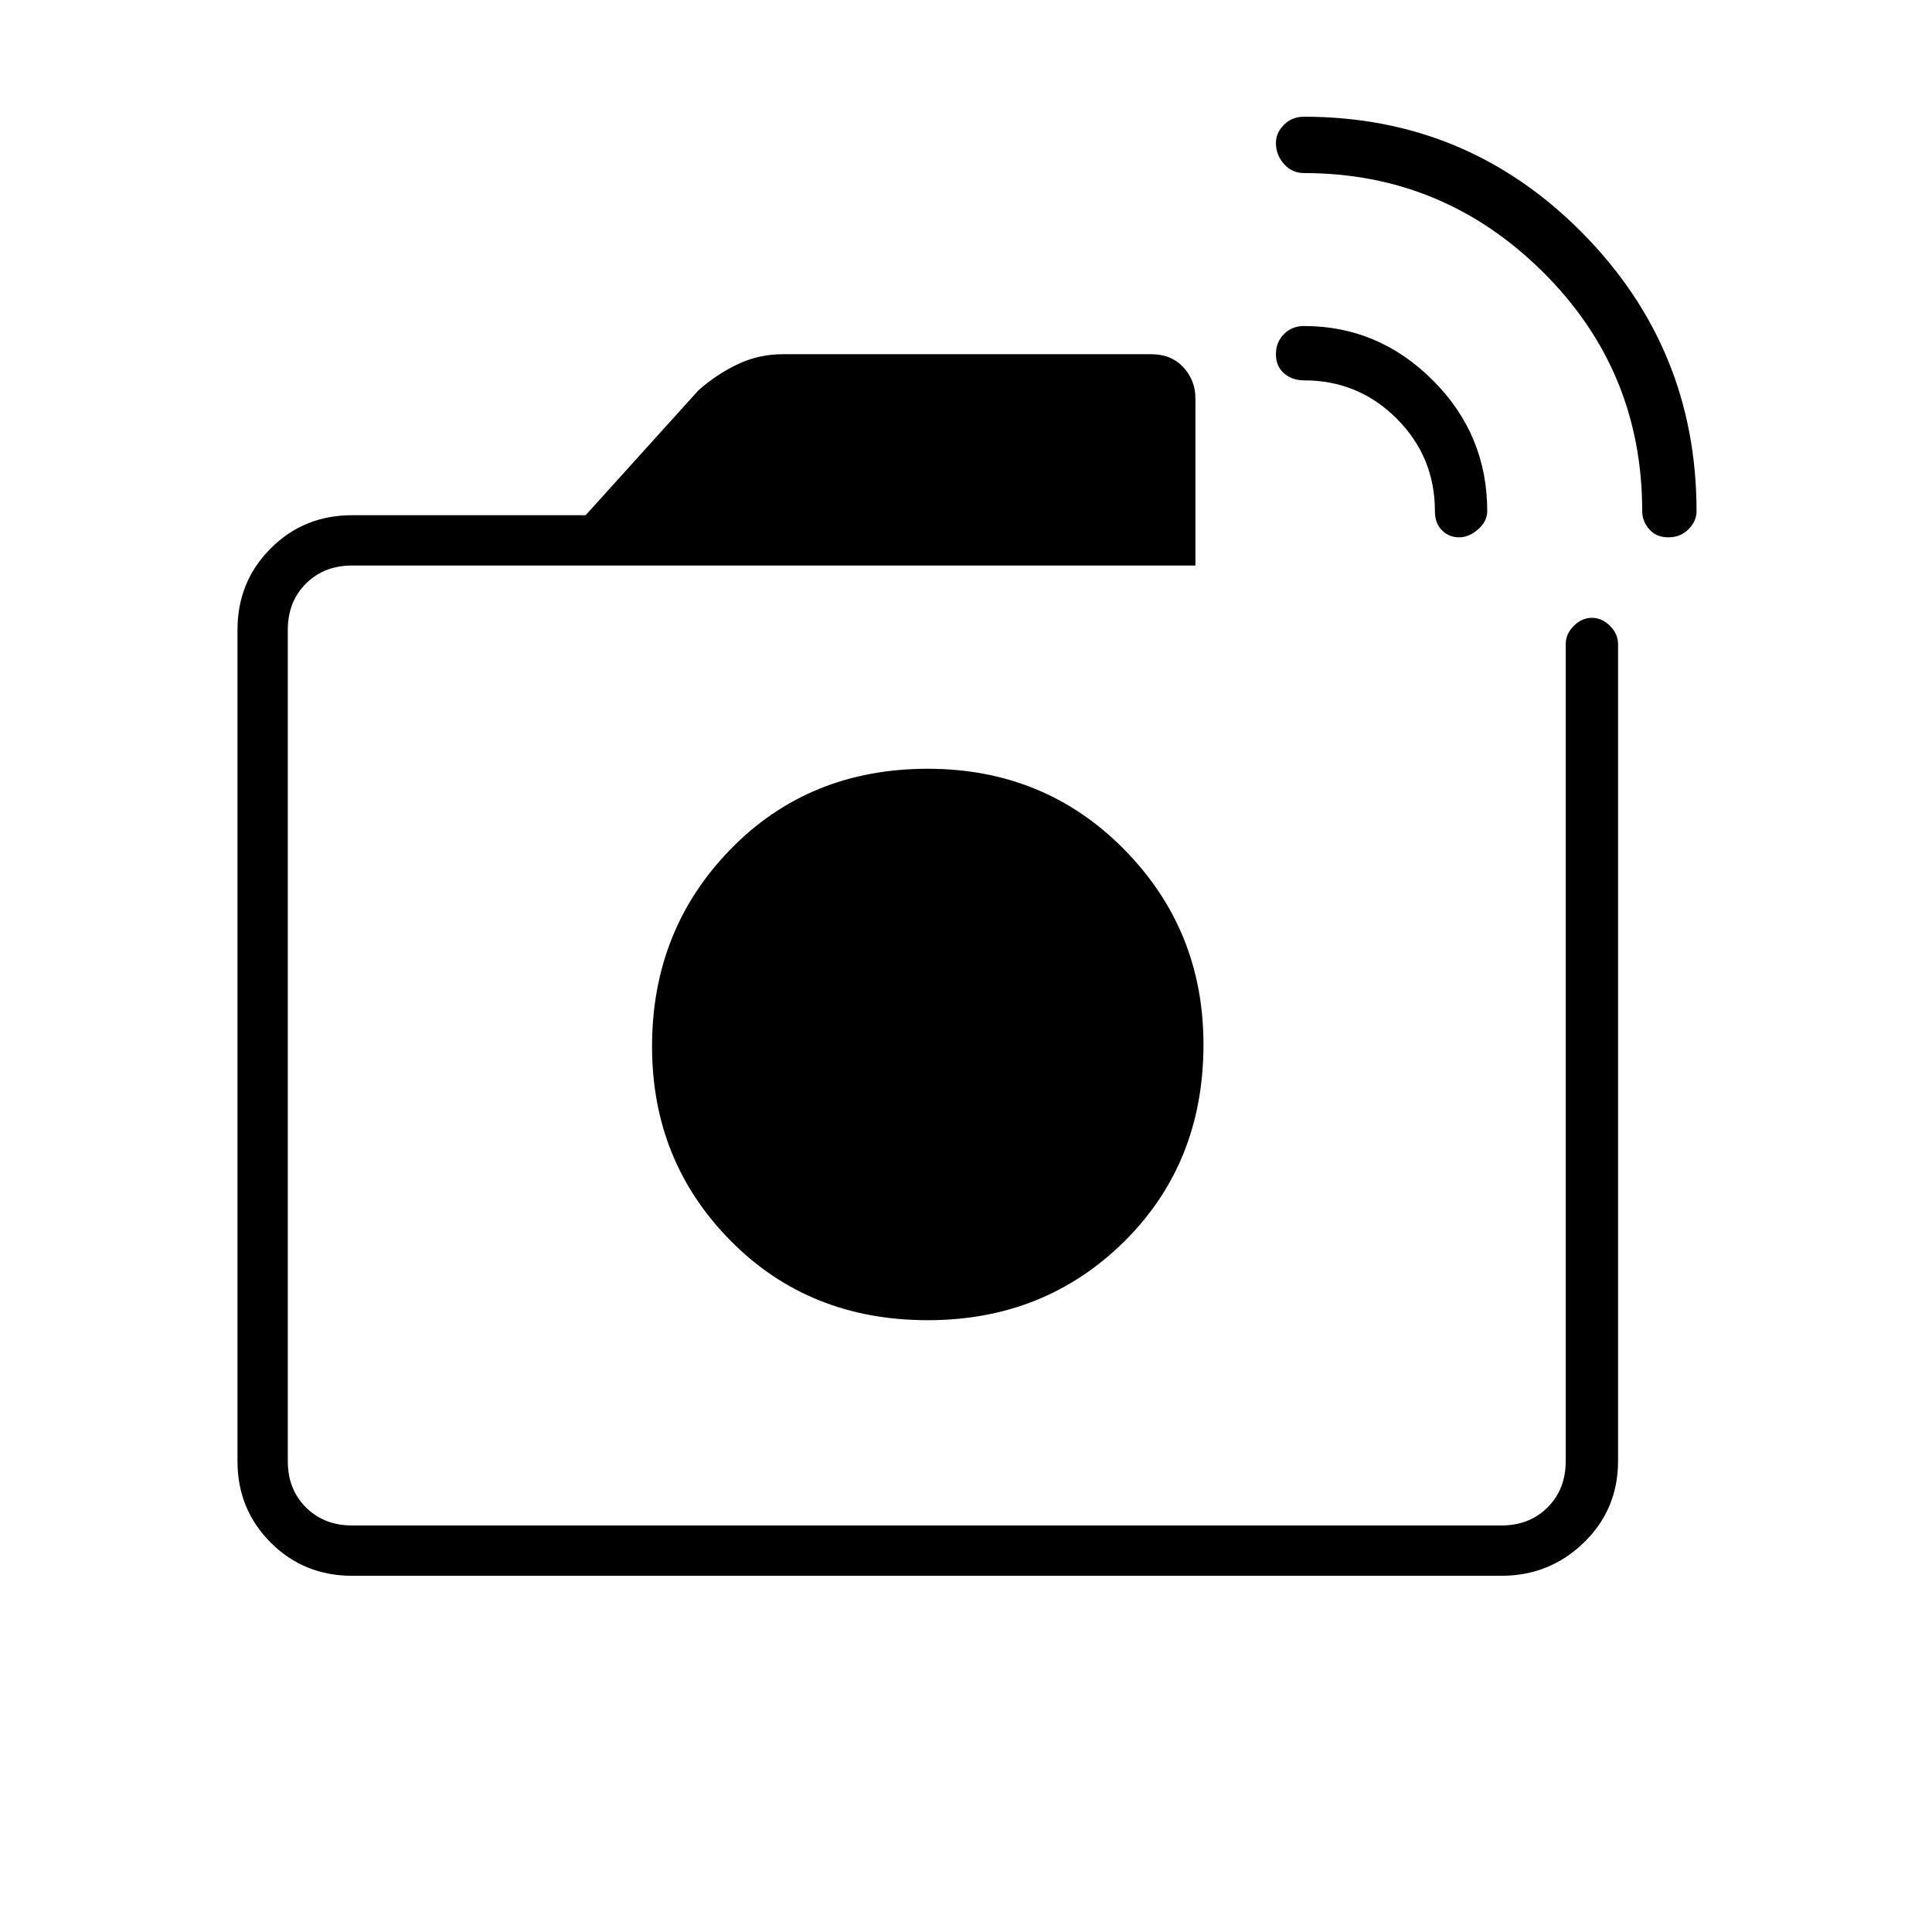 <svg xmlns="http://www.w3.org/2000/svg" height="24" width="24"><path d="M4.375 19.575q-.6 0-1.012-.412-.413-.413-.413-1.013V7.825q0-.6.413-1.013.412-.412 1.012-.412h2.9l1.4-1.55q.225-.2.488-.325.262-.125.562-.125H14.3q.25 0 .4.162.15.163.15.388v2.075H4.375q-.35 0-.575.225-.225.225-.225.575V18.15q0 .35.225.575.225.225.575.225H18.65q.35 0 .575-.225.225-.225.225-.575V8q0-.125.1-.225t.225-.1q.125 0 .225.1t.1.225v10.15q0 .6-.425 1.013-.425.412-1.025.412ZM20.4 6.35q0-1.75-1.237-2.975Q17.925 2.15 16.2 2.15q-.15 0-.25-.113-.1-.112-.1-.262 0-.125.1-.225t.25-.1q2.025 0 3.45 1.437 1.425 1.438 1.425 3.463 0 .125-.1.225t-.25.1q-.15 0-.237-.1-.088-.1-.088-.225Zm-2.575 0q0-.675-.475-1.15-.475-.475-1.15-.475-.15 0-.25-.088-.1-.087-.1-.237t.1-.25q.1-.1.25-.1.925 0 1.6.675t.675 1.625q0 .125-.112.225-.113.1-.238.1-.125 0-.212-.087-.088-.088-.088-.238Zm-6.3 6.625Zm0 3.425q1.45 0 2.438-.975.987-.975.987-2.45 0-1.425-.987-2.425-.988-1-2.438-1-1.475 0-2.45 1-.975 1-.975 2.45 0 1.425.975 2.412.975.988 2.45.988Z"/></svg>